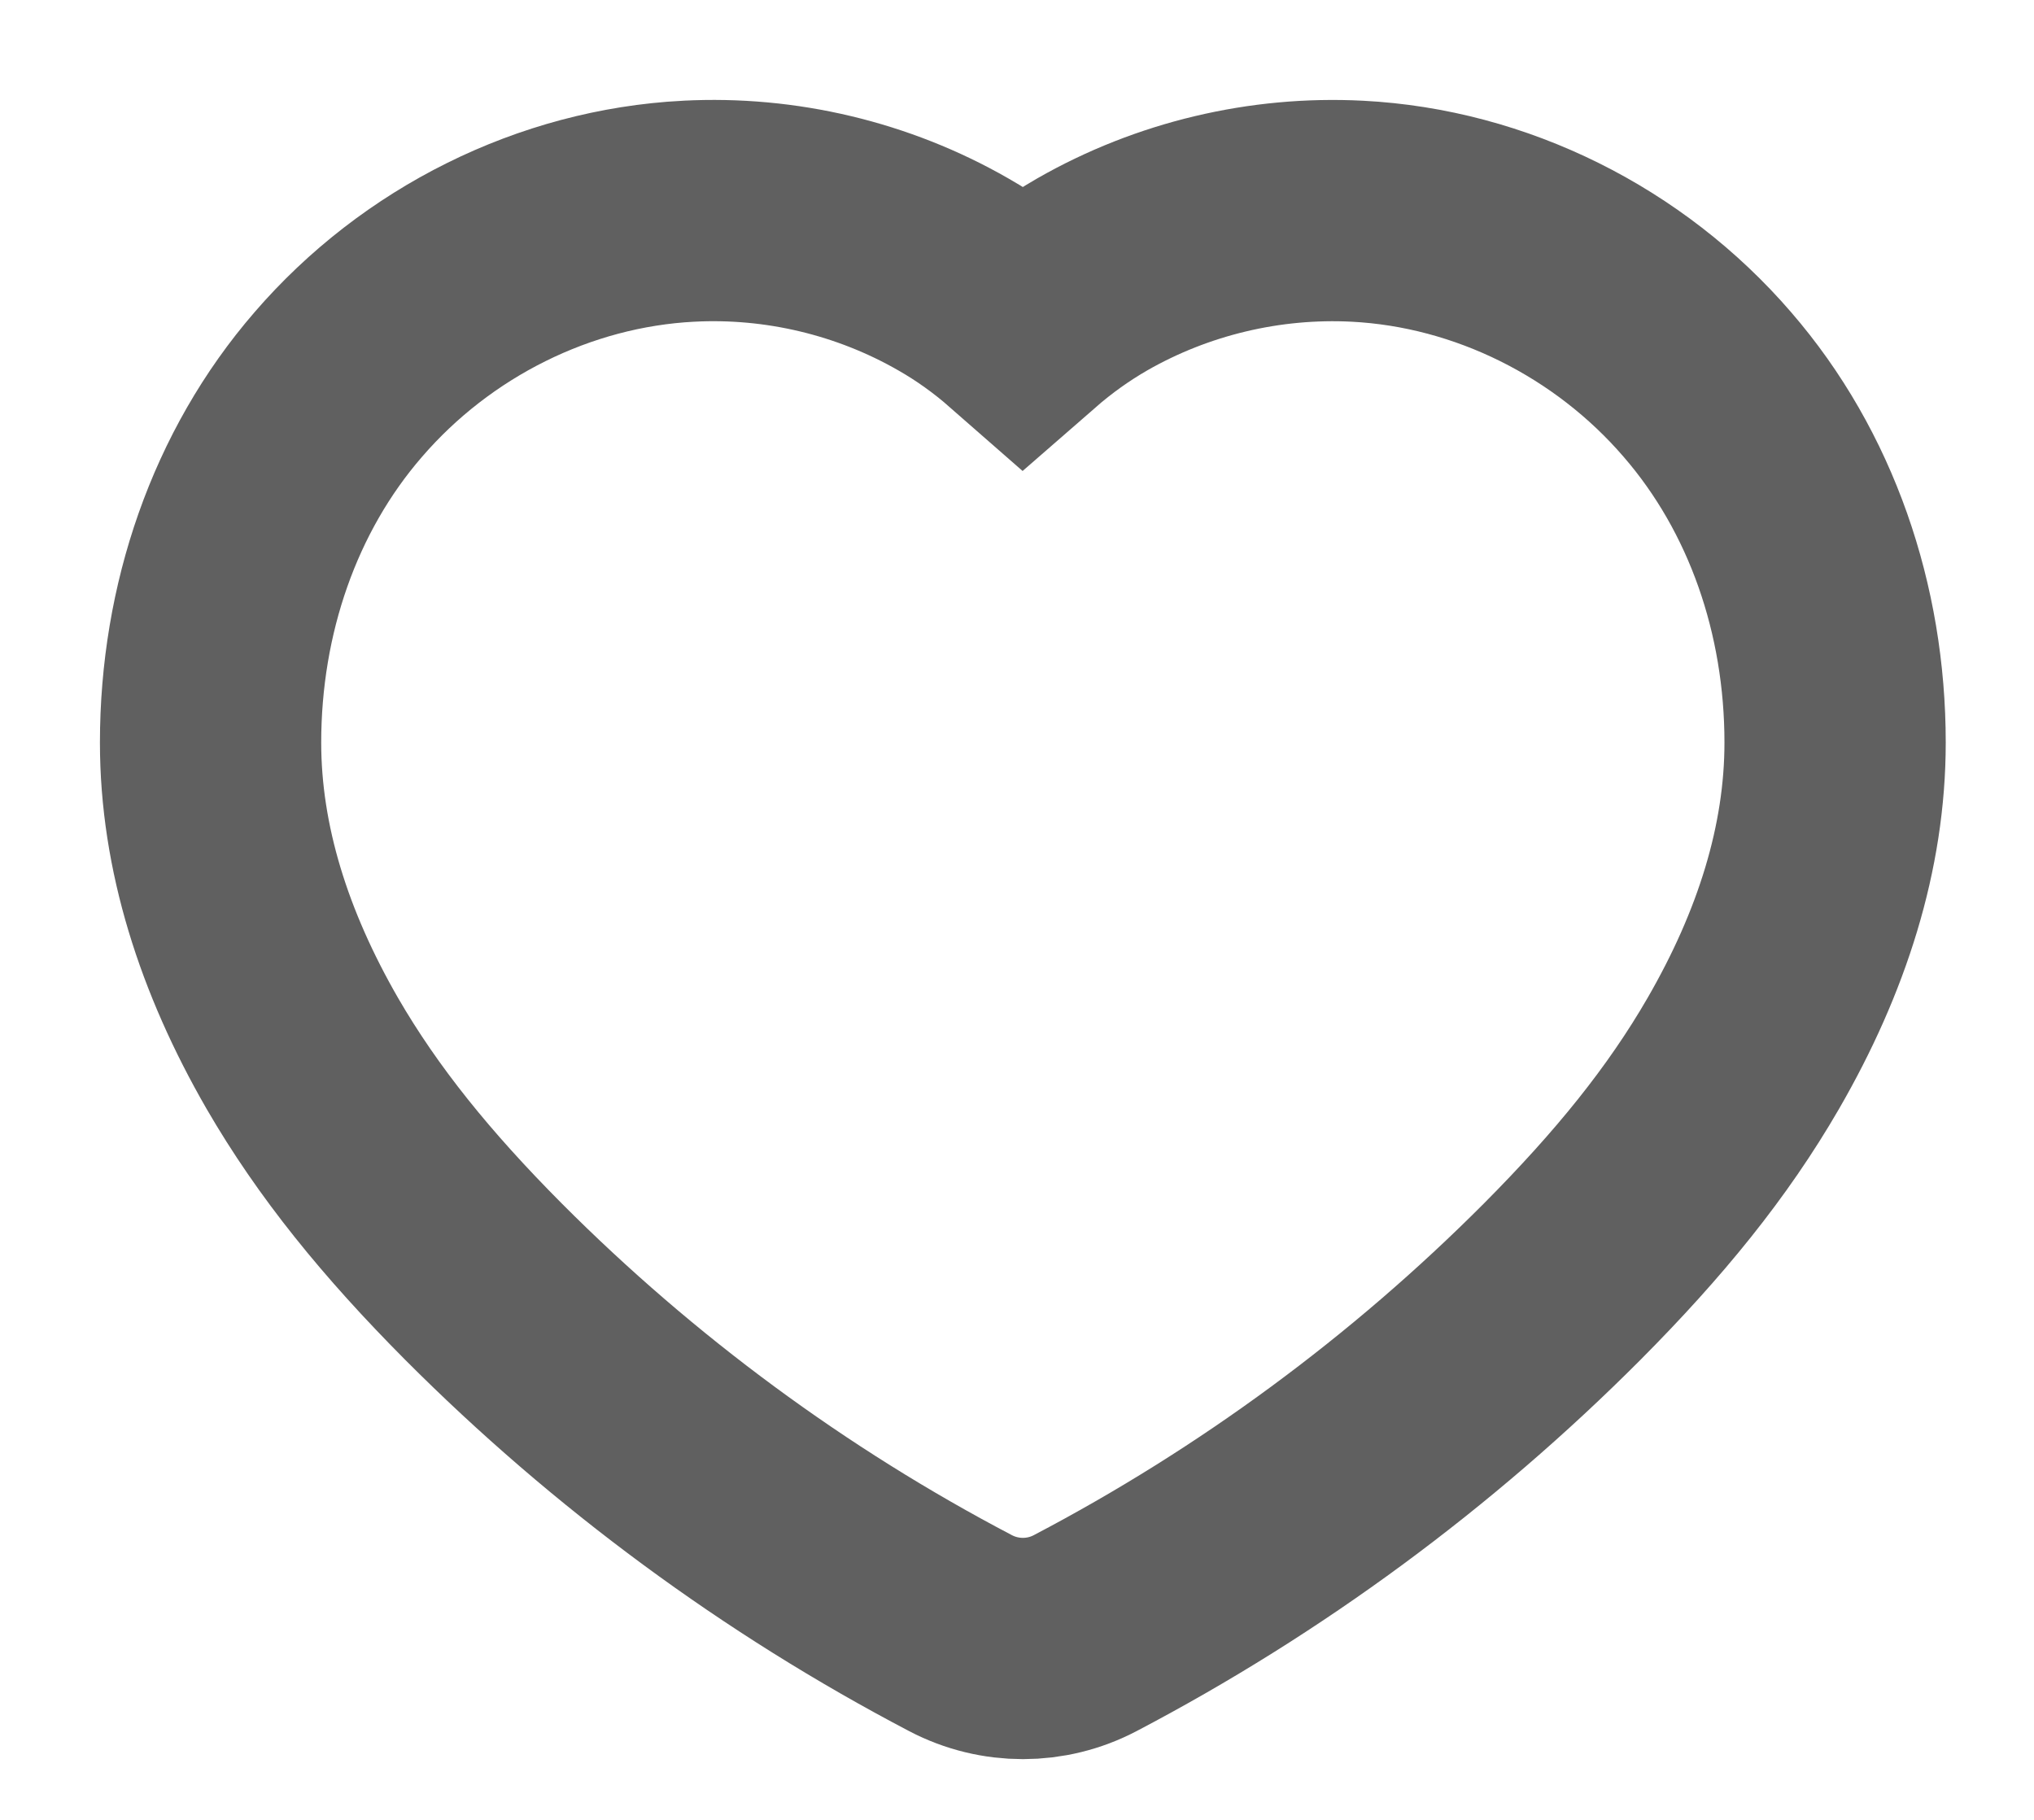 <?xml version="1.0" encoding="UTF-8"?>
<svg width="19px" height="17px" viewBox="0 0 19 17" version="1.1" xmlns="http://www.w3.org/2000/svg" xmlns:xlink="http://www.w3.org/1999/xlink">
    <!-- Generator: Sketch 49 (51002) - http://www.bohemiancoding.com/sketch -->
    <title>Shape</title>
    <desc>Created with Sketch.</desc>
    <defs></defs>
    <g id="All-Food-advisor" stroke="none" stroke-width="1" fill="none" fill-rule="evenodd">
        <g id="401_First-page" transform="translate(-219, -850)" fill-rule="nonzero" stroke="#606060" stroke-width="2.067">
            <g id="Group-3" transform="translate(0, 840)">
                <path d="M225.432,11.973 C226.292,11.928 227.157,12.134 227.903,12.562 C228.135,12.694 228.352,12.85 228.554,13.027 C228.757,12.85 228.974,12.695 229.205,12.562 C229.952,12.135 230.817,11.929 231.678,11.973 C232.928,12.037 234.125,12.636 234.949,13.592 C235.733,14.498 236.142,15.691 236.142,16.937 C236.142,17.92 235.831,18.895 235.284,19.841 C234.858,20.578 234.312,21.249 233.592,21.973 C232.284,23.285 230.776,24.396 229.138,25.255 C228.774,25.447 228.338,25.447 227.973,25.256 C226.332,24.396 224.825,23.285 223.516,21.972 C222.797,21.249 222.251,20.577 221.824,19.84 C221.278,18.893 220.967,17.918 220.967,16.937 C220.967,15.692 221.377,14.496 222.159,13.593 C222.984,12.636 224.18,12.038 225.431,11.973 L225.432,11.973 Z" id="Shape"></path>
            </g>
        </g>
    </g>
</svg>